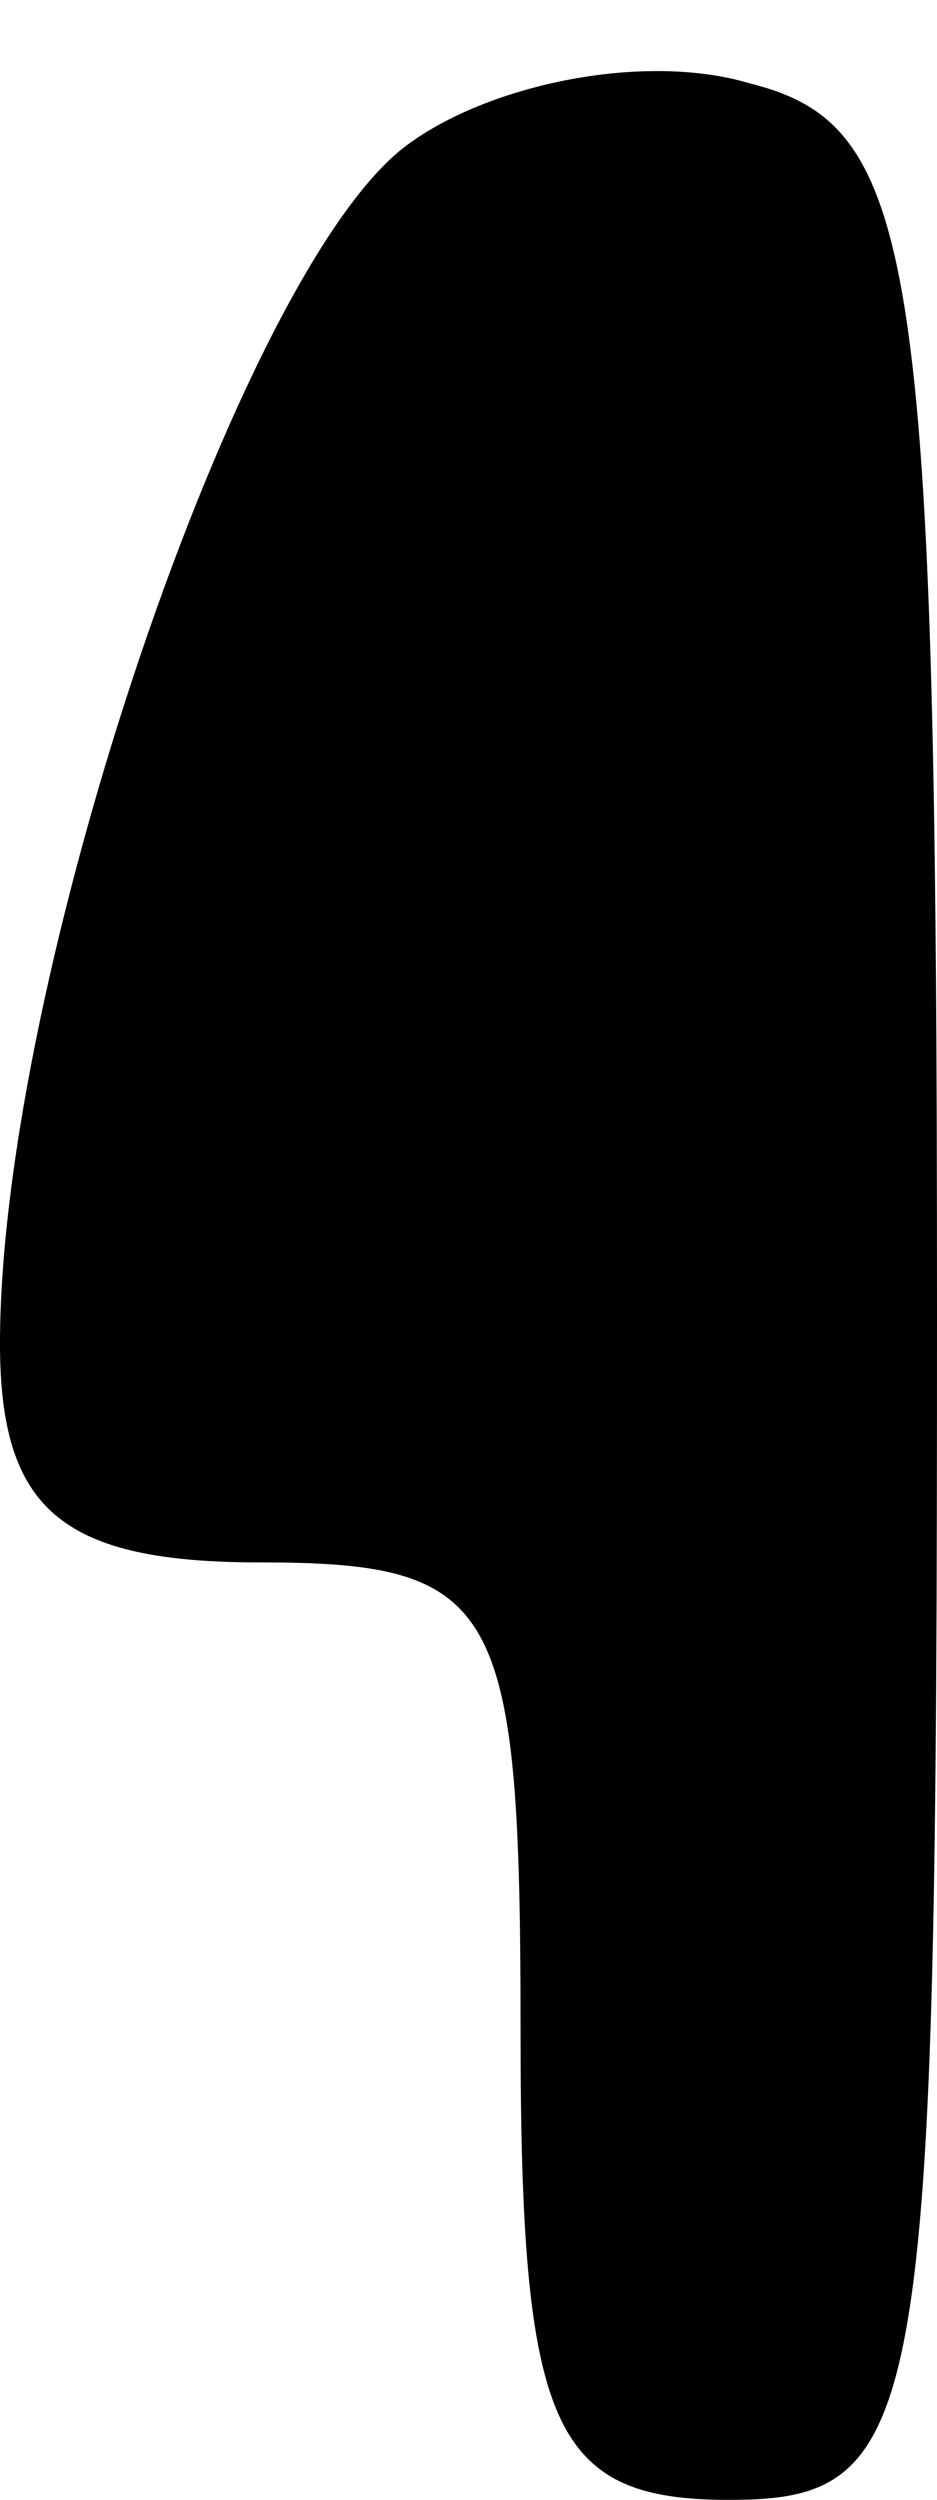 <?xml version="1.0" standalone="no"?>
<!DOCTYPE svg PUBLIC "-//W3C//DTD SVG 20010904//EN"
 "http://www.w3.org/TR/2001/REC-SVG-20010904/DTD/svg10.dtd">
<svg version="1.0" xmlns="http://www.w3.org/2000/svg"
 width="9pt" height="24pt" viewBox="0 0 9 24"
 preserveAspectRatio="xMidYMid meet">
<g transform="translate(0,24) scale(0.1,-0.1)"
fill="#000000" stroke="none">
<path fill="#000000" stroke="none" d="M39 226 c-16 -12 -39 -80 -39 -115 0
-16 6 -21 25 -21 23 0 25 -4 25 -45 0 -38 3 -45 20 -45 19 0 20 7 20 114 0
102 -2 114 -18 118 -10 3 -25 0 -33 -6z"/>
</g>
</svg>
